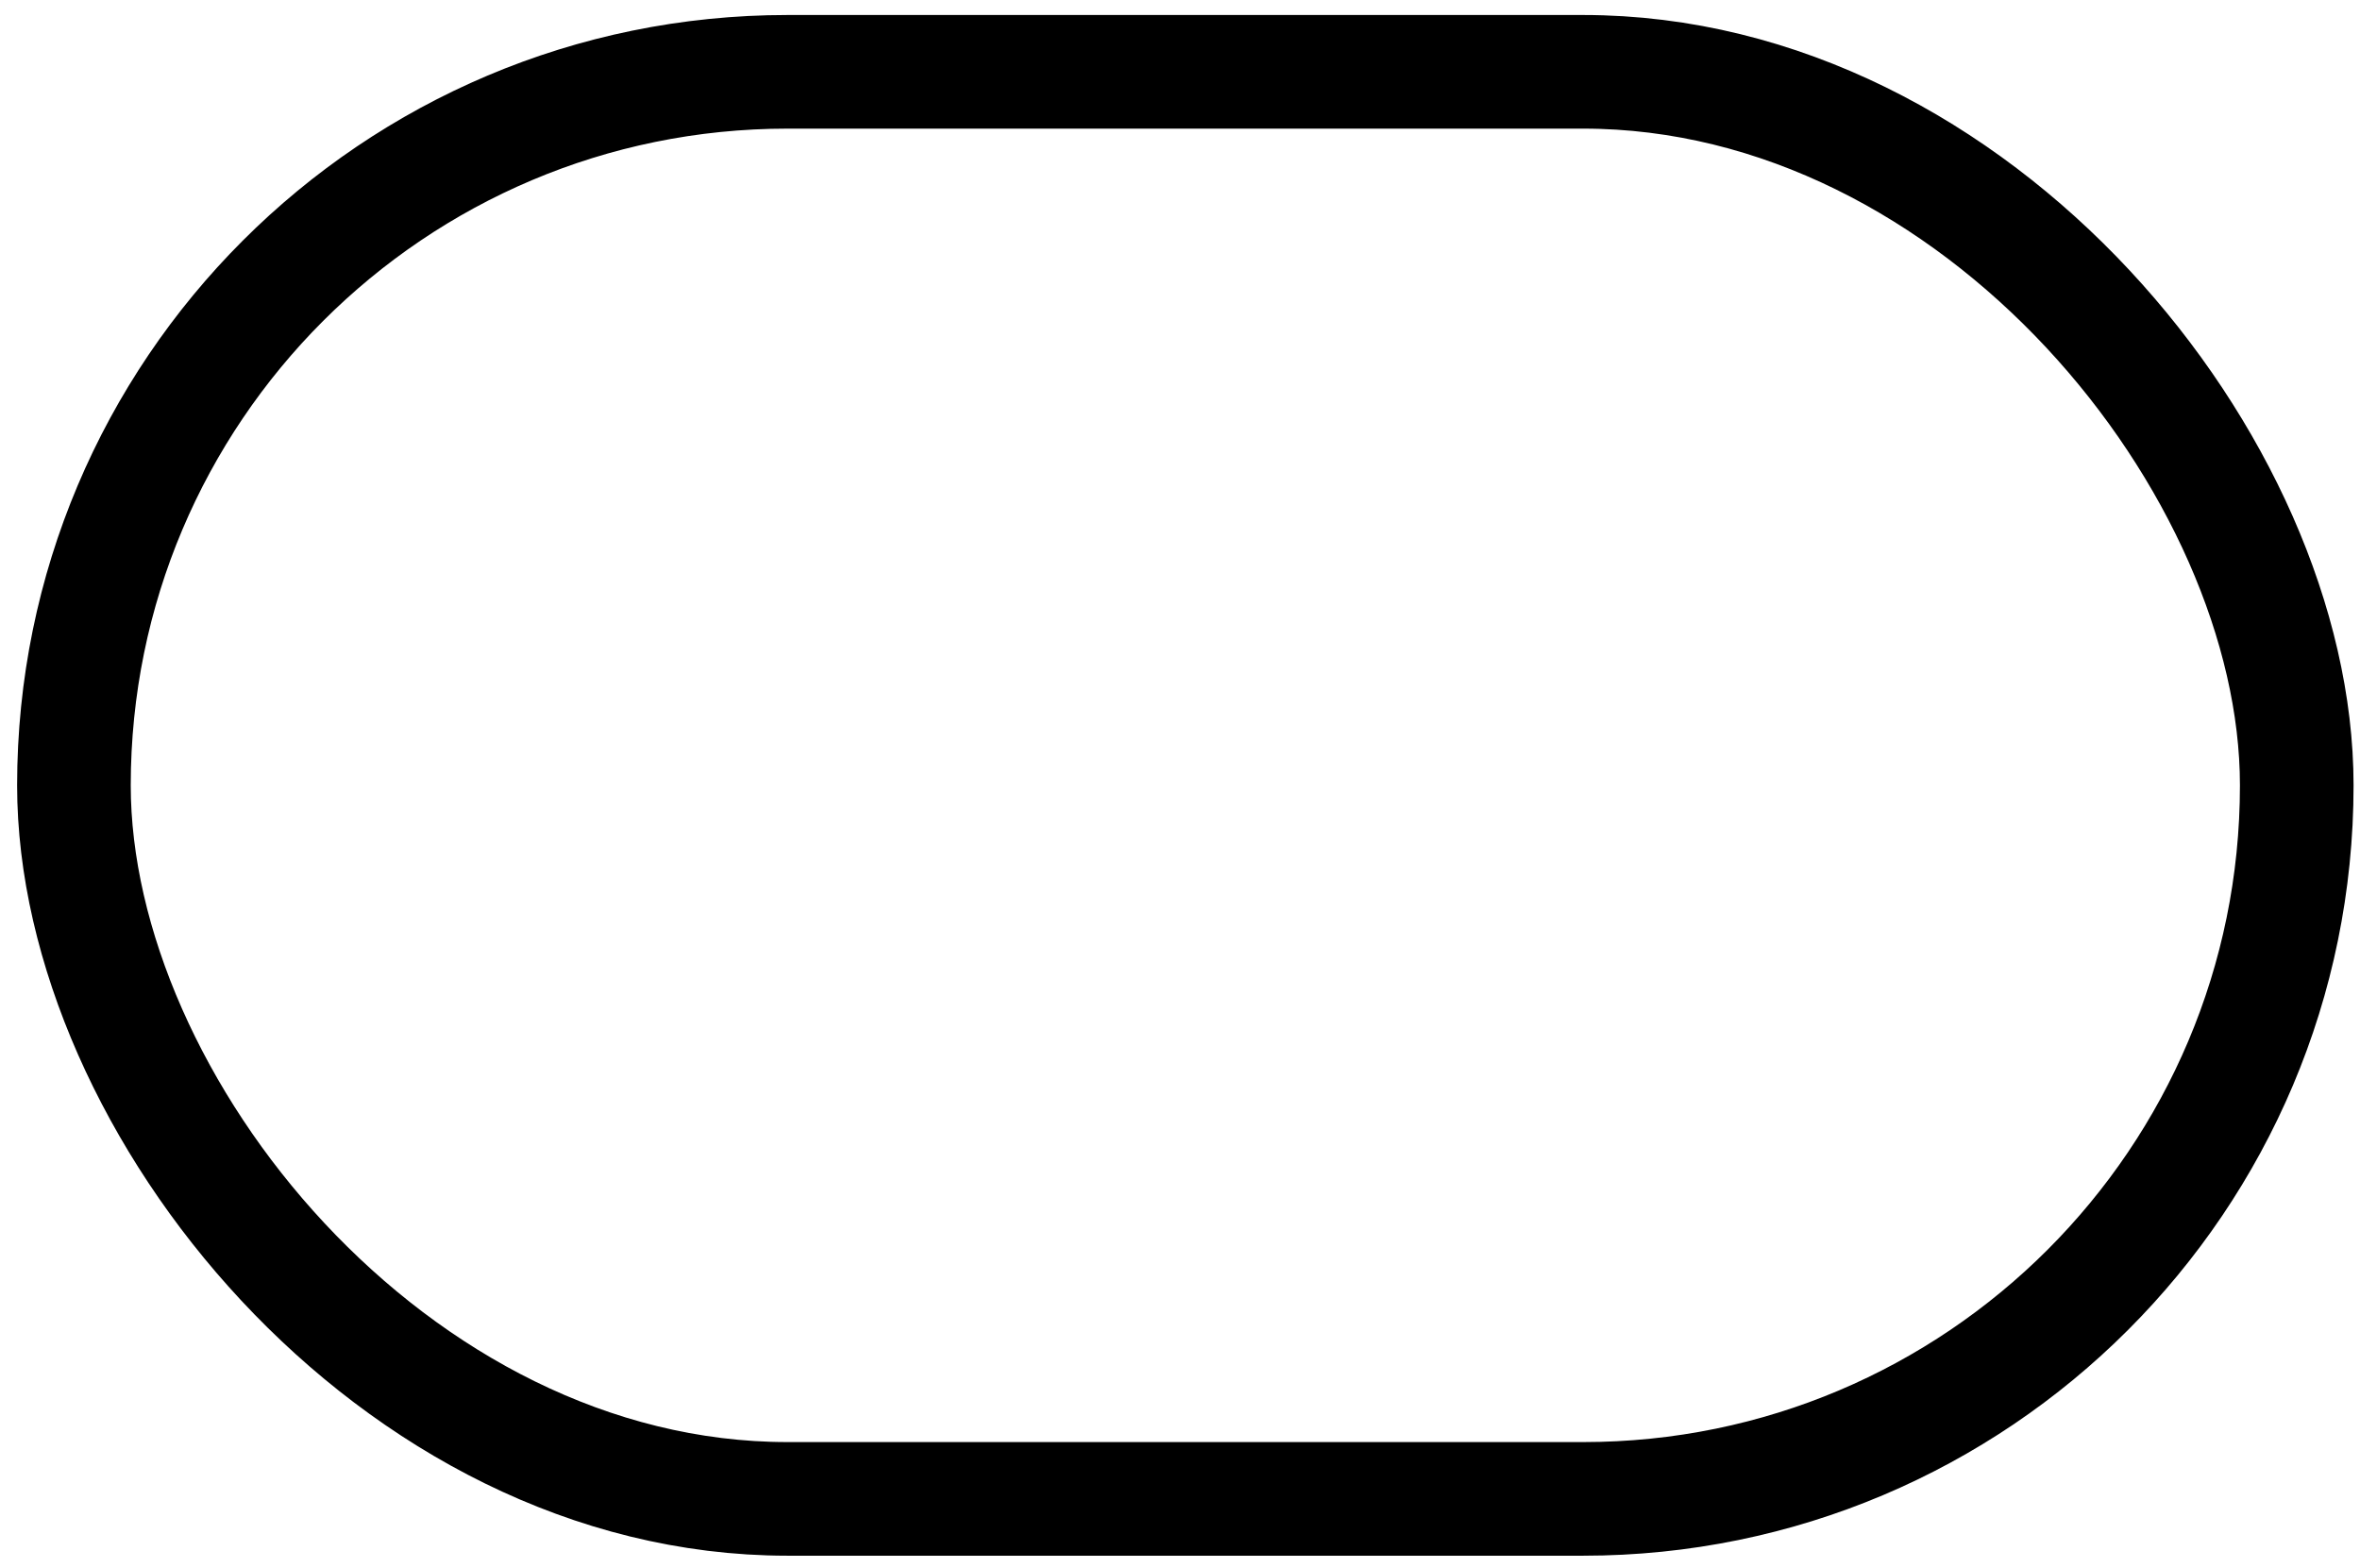 <?xml version="1.0" encoding="utf-8"?>
<svg viewBox="3.887 1.745 31.155 20.705" width="31.155" height="20.705" fill="none" xmlns="http://www.w3.org/2000/svg">
  <rect x="4.863" y="2.693" width="29.344" height="18.839" stroke="black" stroke-width="1.5" rx="9.42" ry="9.42" style=""/>
</svg>